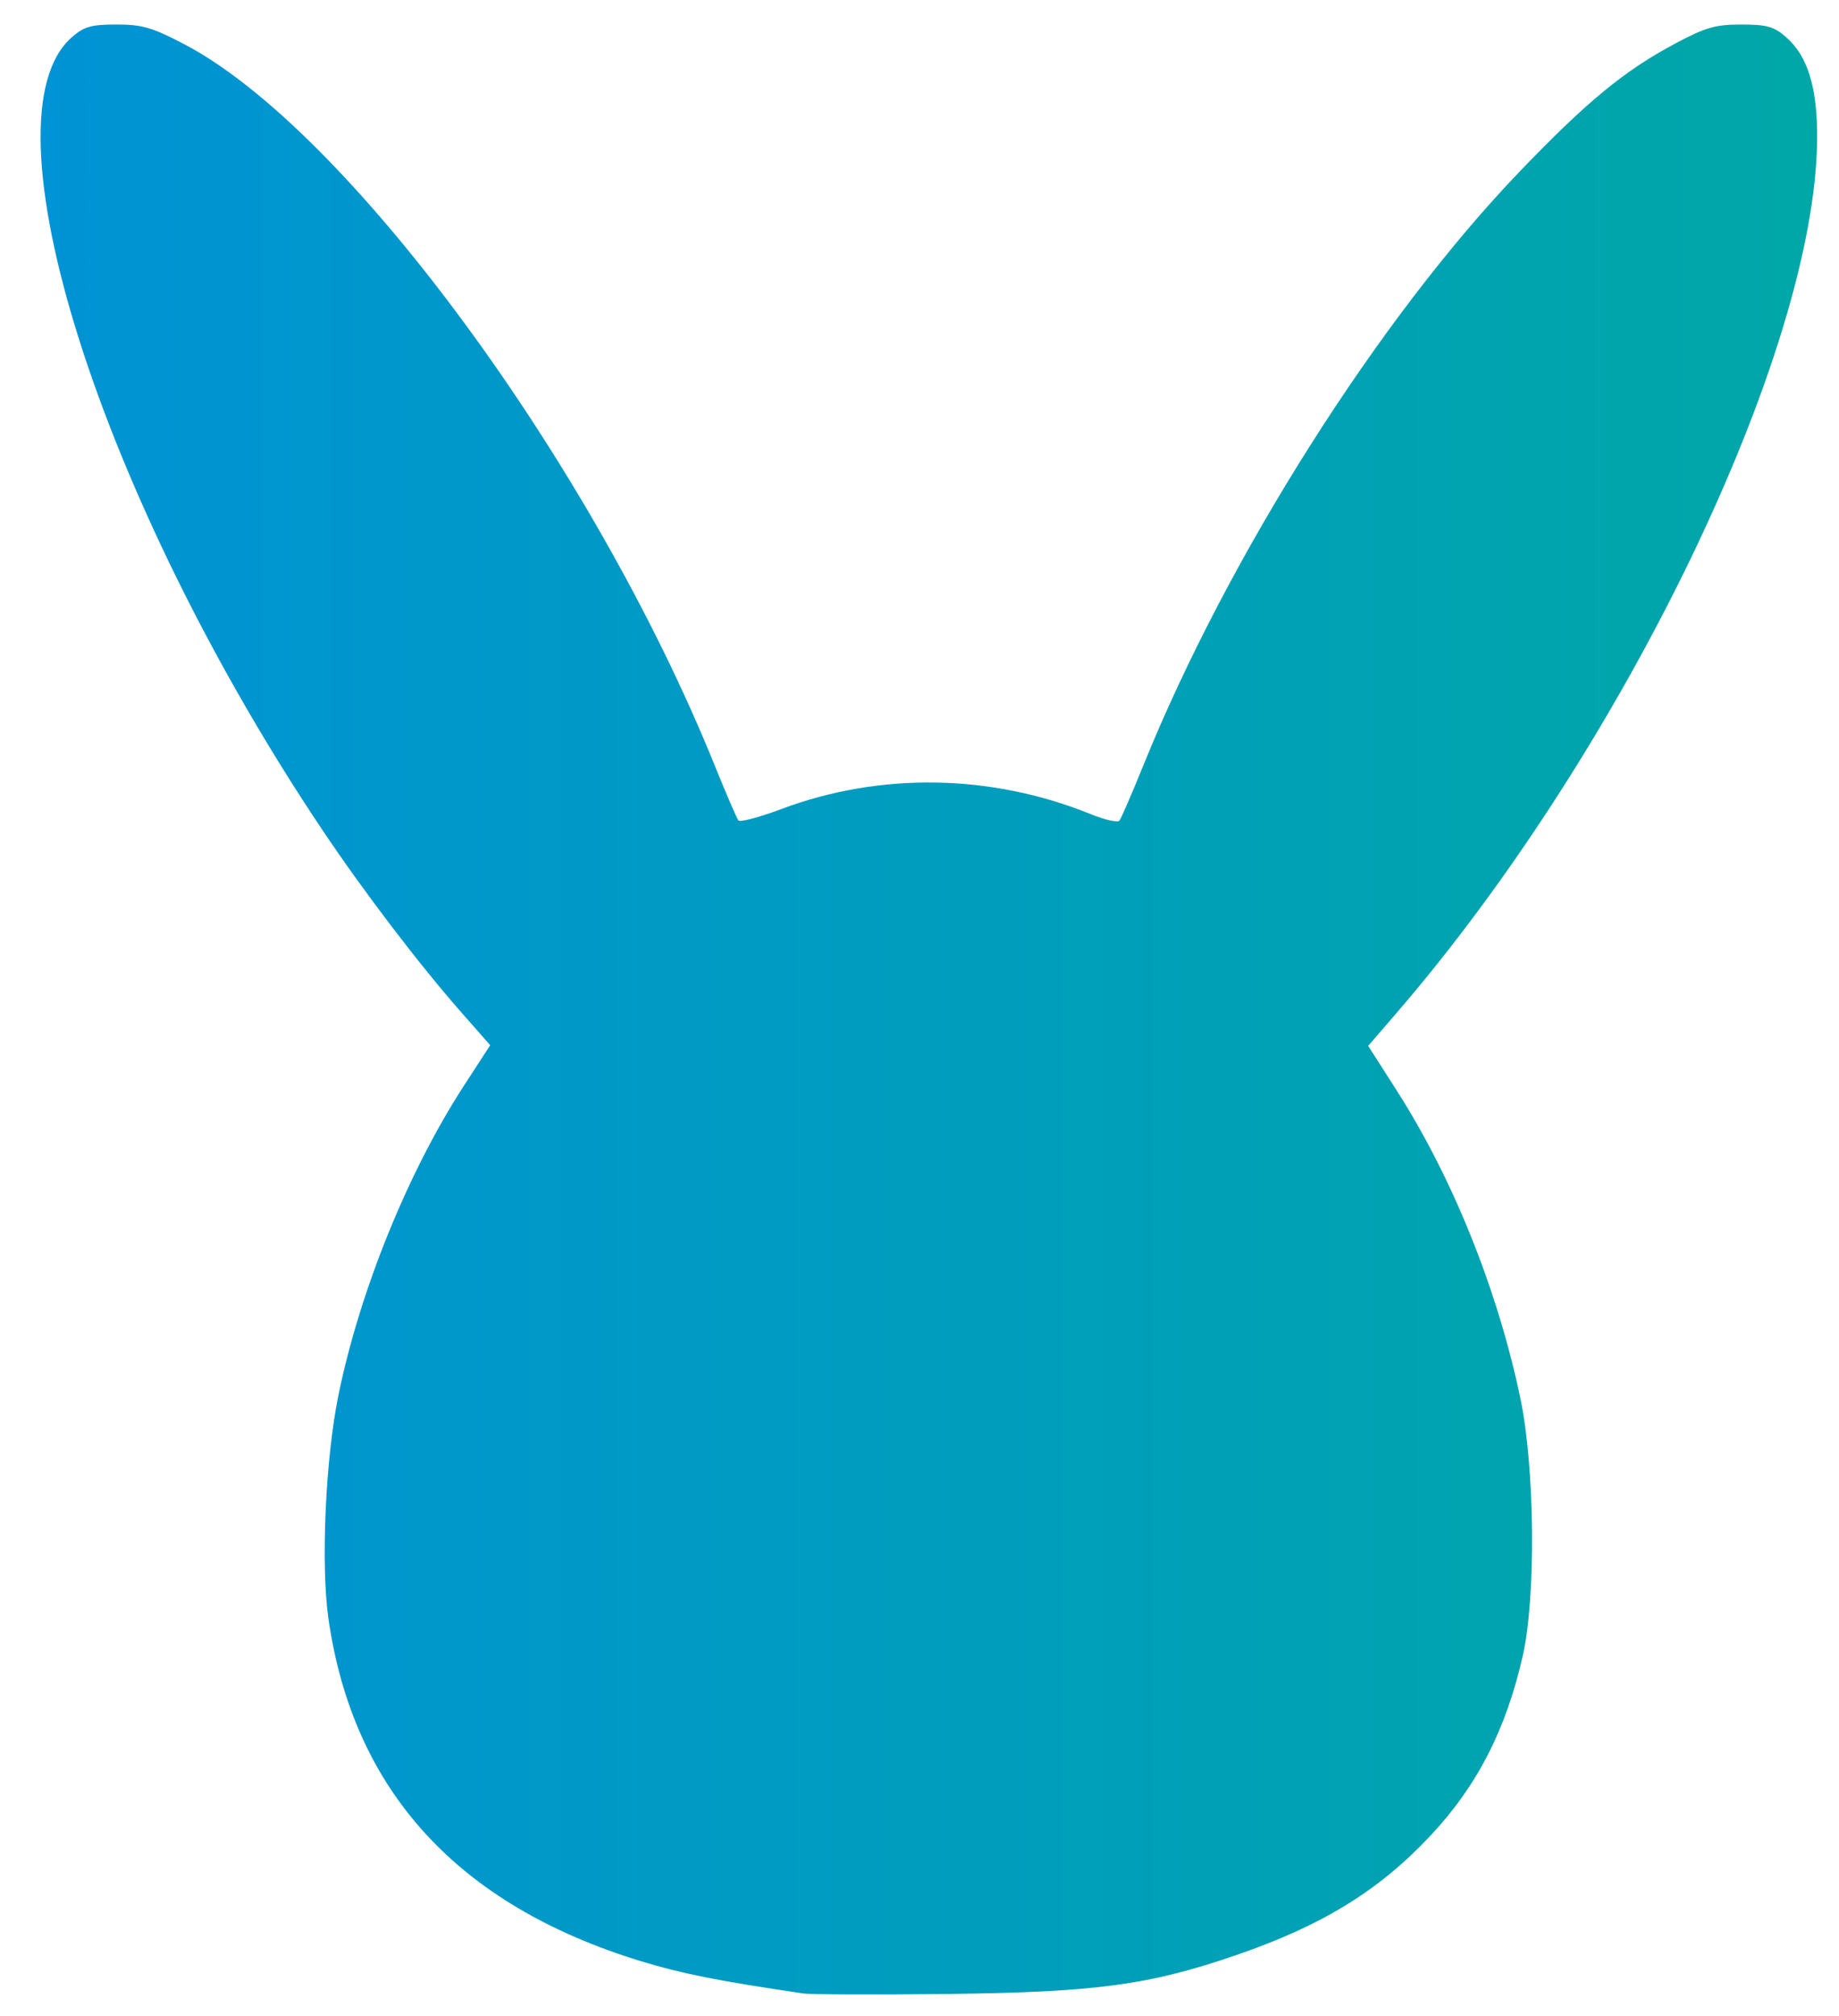 <?xml version="1.0" encoding="UTF-8" standalone="no"?>
<!-- Created with Inkscape (http://www.inkscape.org/) -->

<svg
   width="85.456mm"
   height="93.627mm"
   viewBox="0 0 85.456 93.627"
   version="1.1"
   id="svg7619"
   inkscape:version="1.2.1 (9c6d41e410, 2022-07-14)"
   sodipodi:docname="keun.svg"
   xmlns:inkscape="http://www.inkscape.org/namespaces/inkscape"
   xmlns:sodipodi="http://sodipodi.sourceforge.net/DTD/sodipodi-0.dtd"
   xmlns:xlink="http://www.w3.org/1999/xlink"
   xmlns="http://www.w3.org/2000/svg"
   xmlns:svg="http://www.w3.org/2000/svg">
  <sodipodi:namedview
     id="namedview7621"
     pagecolor="#ffffff"
     bordercolor="#000000"
     borderopacity="0.25"
     inkscape:showpageshadow="2"
     inkscape:pageopacity="0.0"
     inkscape:pagecheckerboard="0"
     inkscape:deskcolor="#d1d1d1"
     inkscape:document-units="mm"
     showgrid="false"
     inkscape:zoom="0.914906"
     inkscape:cx="-118.59142"
     inkscape:cy="245.3804"
     inkscape:window-width="1918"
     inkscape:window-height="2088"
     inkscape:window-x="1913"
     inkscape:window-y="0"
     inkscape:window-maximized="0"
     inkscape:current-layer="layer1" />
  <defs
     id="defs7616">
    <linearGradient
       id="linearGradient12451">
      <stop
         style="stop-color:#000000;stop-opacity:1;"
         offset="0"
         id="stop13230" />
      <stop
         style="stop-color:#000000;stop-opacity:0;"
         offset="1"
         id="stop13232" />
    </linearGradient>
    <linearGradient
       id="linearGradient12451-1">
      <stop
         style="stop-color:#0093d5;stop-opacity:1;"
         offset="0"
         id="stop12447" />
      <stop
         style="stop-color:#00a7a7;stop-opacity:1;"
         offset="1"
         id="stop12449" />
    </linearGradient>
    <linearGradient
       inkscape:collect="always"
       xlink:href="#linearGradient12451-1"
       id="linearGradient14693"
       x1="35.505"
       y1="130.494"
       x2="118.06"
       y2="130.494"
       gradientUnits="userSpaceOnUse" />
  </defs>
  <g
     inkscape:label="Laag 1"
     inkscape:groupmode="layer"
     id="layer1"
     transform="translate(-33.619,-83.612)">
    <path
       style="fill:url(#linearGradient14693);stroke-width:0.225;fill-opacity:1.0;opacity:1"
       d="m 70.923,176.187 c -3.904,-0.574 -5.609,-0.912 -7.508,-1.491 -8.534,-2.603 -13.4,-7.937 -14.537,-15.933 -0.354,-2.492 -0.134,-7.409 0.464,-10.341 0.987,-4.842 3.238,-10.393 5.841,-14.399 l 1.215,-1.87 -1.331,-1.512 c -1.946,-2.209 -4.52,-5.584 -6.43,-8.428 C 38.248,106.739 32.658,89.063 36.972,85.327 c 0.558,-0.483 0.891,-0.576 2.062,-0.576 1.19,0 1.654,0.134 3.138,0.909 7.559,3.947 18.964,19.439 24.654,33.489 0.533,1.316 1.03,2.469 1.105,2.563 0.075,0.094 0.97,-0.142 1.989,-0.524 4.593,-1.725 9.761,-1.641 14.383,0.234 0.653,0.265 1.254,0.4 1.334,0.301 0.08,-0.1 0.582,-1.258 1.115,-2.573 3.93,-9.702 10.946,-20.765 17.489,-27.577 3.132,-3.26 4.863,-4.683 7.236,-5.946 1.402,-0.746 1.851,-0.875 3.054,-0.875 1.185,0 1.516,0.092 2.075,0.576 1.025,0.887 1.475,2.369 1.453,4.777 -0.092,9.866 -8.976,28.301 -19.538,40.545 l -1.324,1.535 1.332,2.082 c 2.606,4.074 4.696,9.277 5.744,14.302 0.669,3.208 0.725,9.206 0.11,11.927 -0.777,3.441 -2.128,6.068 -4.315,8.392 -2.388,2.537 -5.008,4.146 -8.986,5.515 -4.057,1.397 -6.521,1.73 -13.408,1.811 -3.349,0.039 -6.387,0.028 -6.752,-0.026 z"
       id="path12423" />
  </g>
</svg>
